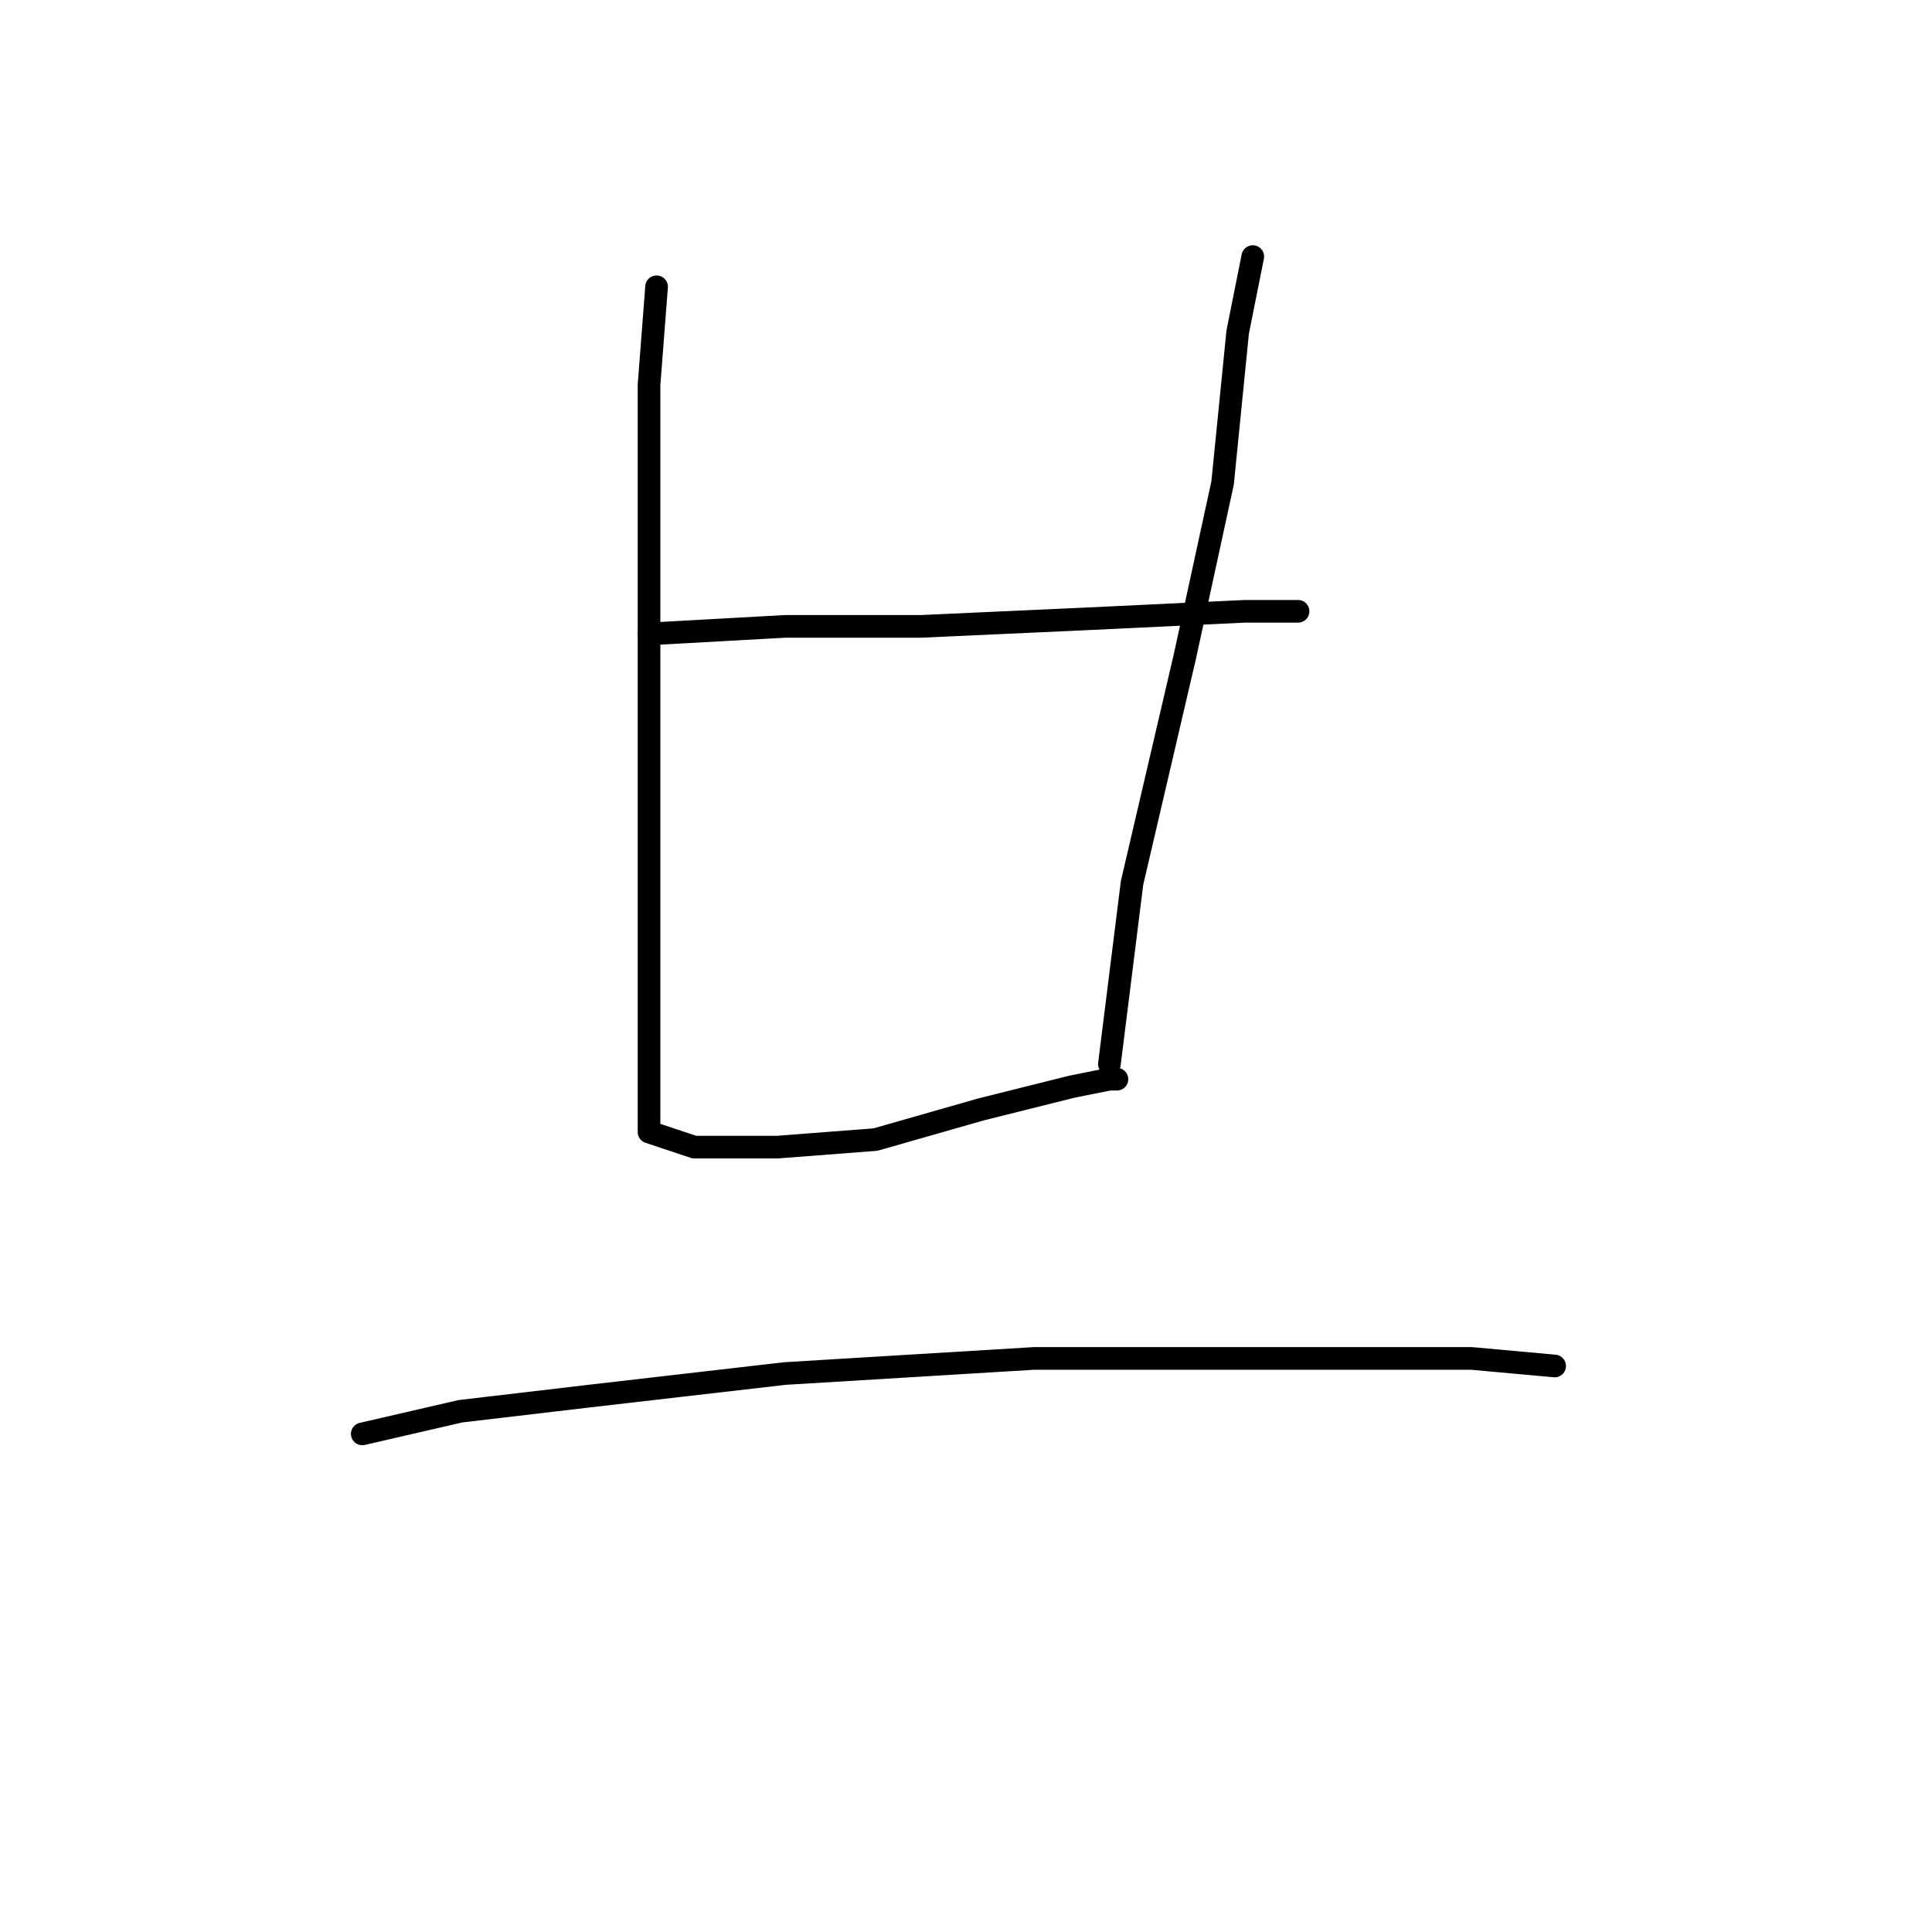 <?xml version="1.0" standalone="no"?>
    <svg width="256" height="256" xmlns="http://www.w3.org/2000/svg" version="1.1">
    <polyline stroke="black" stroke-width="3" stroke-linecap="round" fill="transparent" stroke-linejoin="round" points="87 38 86 51 86 63 86 83 86 104 86 124 86 141 86 150 92 152 103 152 116 151 130 147 142 144 147 143 148 143 148 143 " />
        <polyline stroke="black" stroke-width="3" stroke-linecap="round" fill="transparent" stroke-linejoin="round" points="86 84 104 83 122 83 144 82 165 81 172 81 172 81 " />
        <polyline stroke="black" stroke-width="3" stroke-linecap="round" fill="transparent" stroke-linejoin="round" points="166 34 164 44 162 64 157 87 150 117 147 141 147 141 " />
        <polyline stroke="black" stroke-width="3" stroke-linecap="round" fill="transparent" stroke-linejoin="round" points="48 190 61 187 78 185 104 182 137 180 169 180 195 180 206 181 206 181 " />
        </svg>